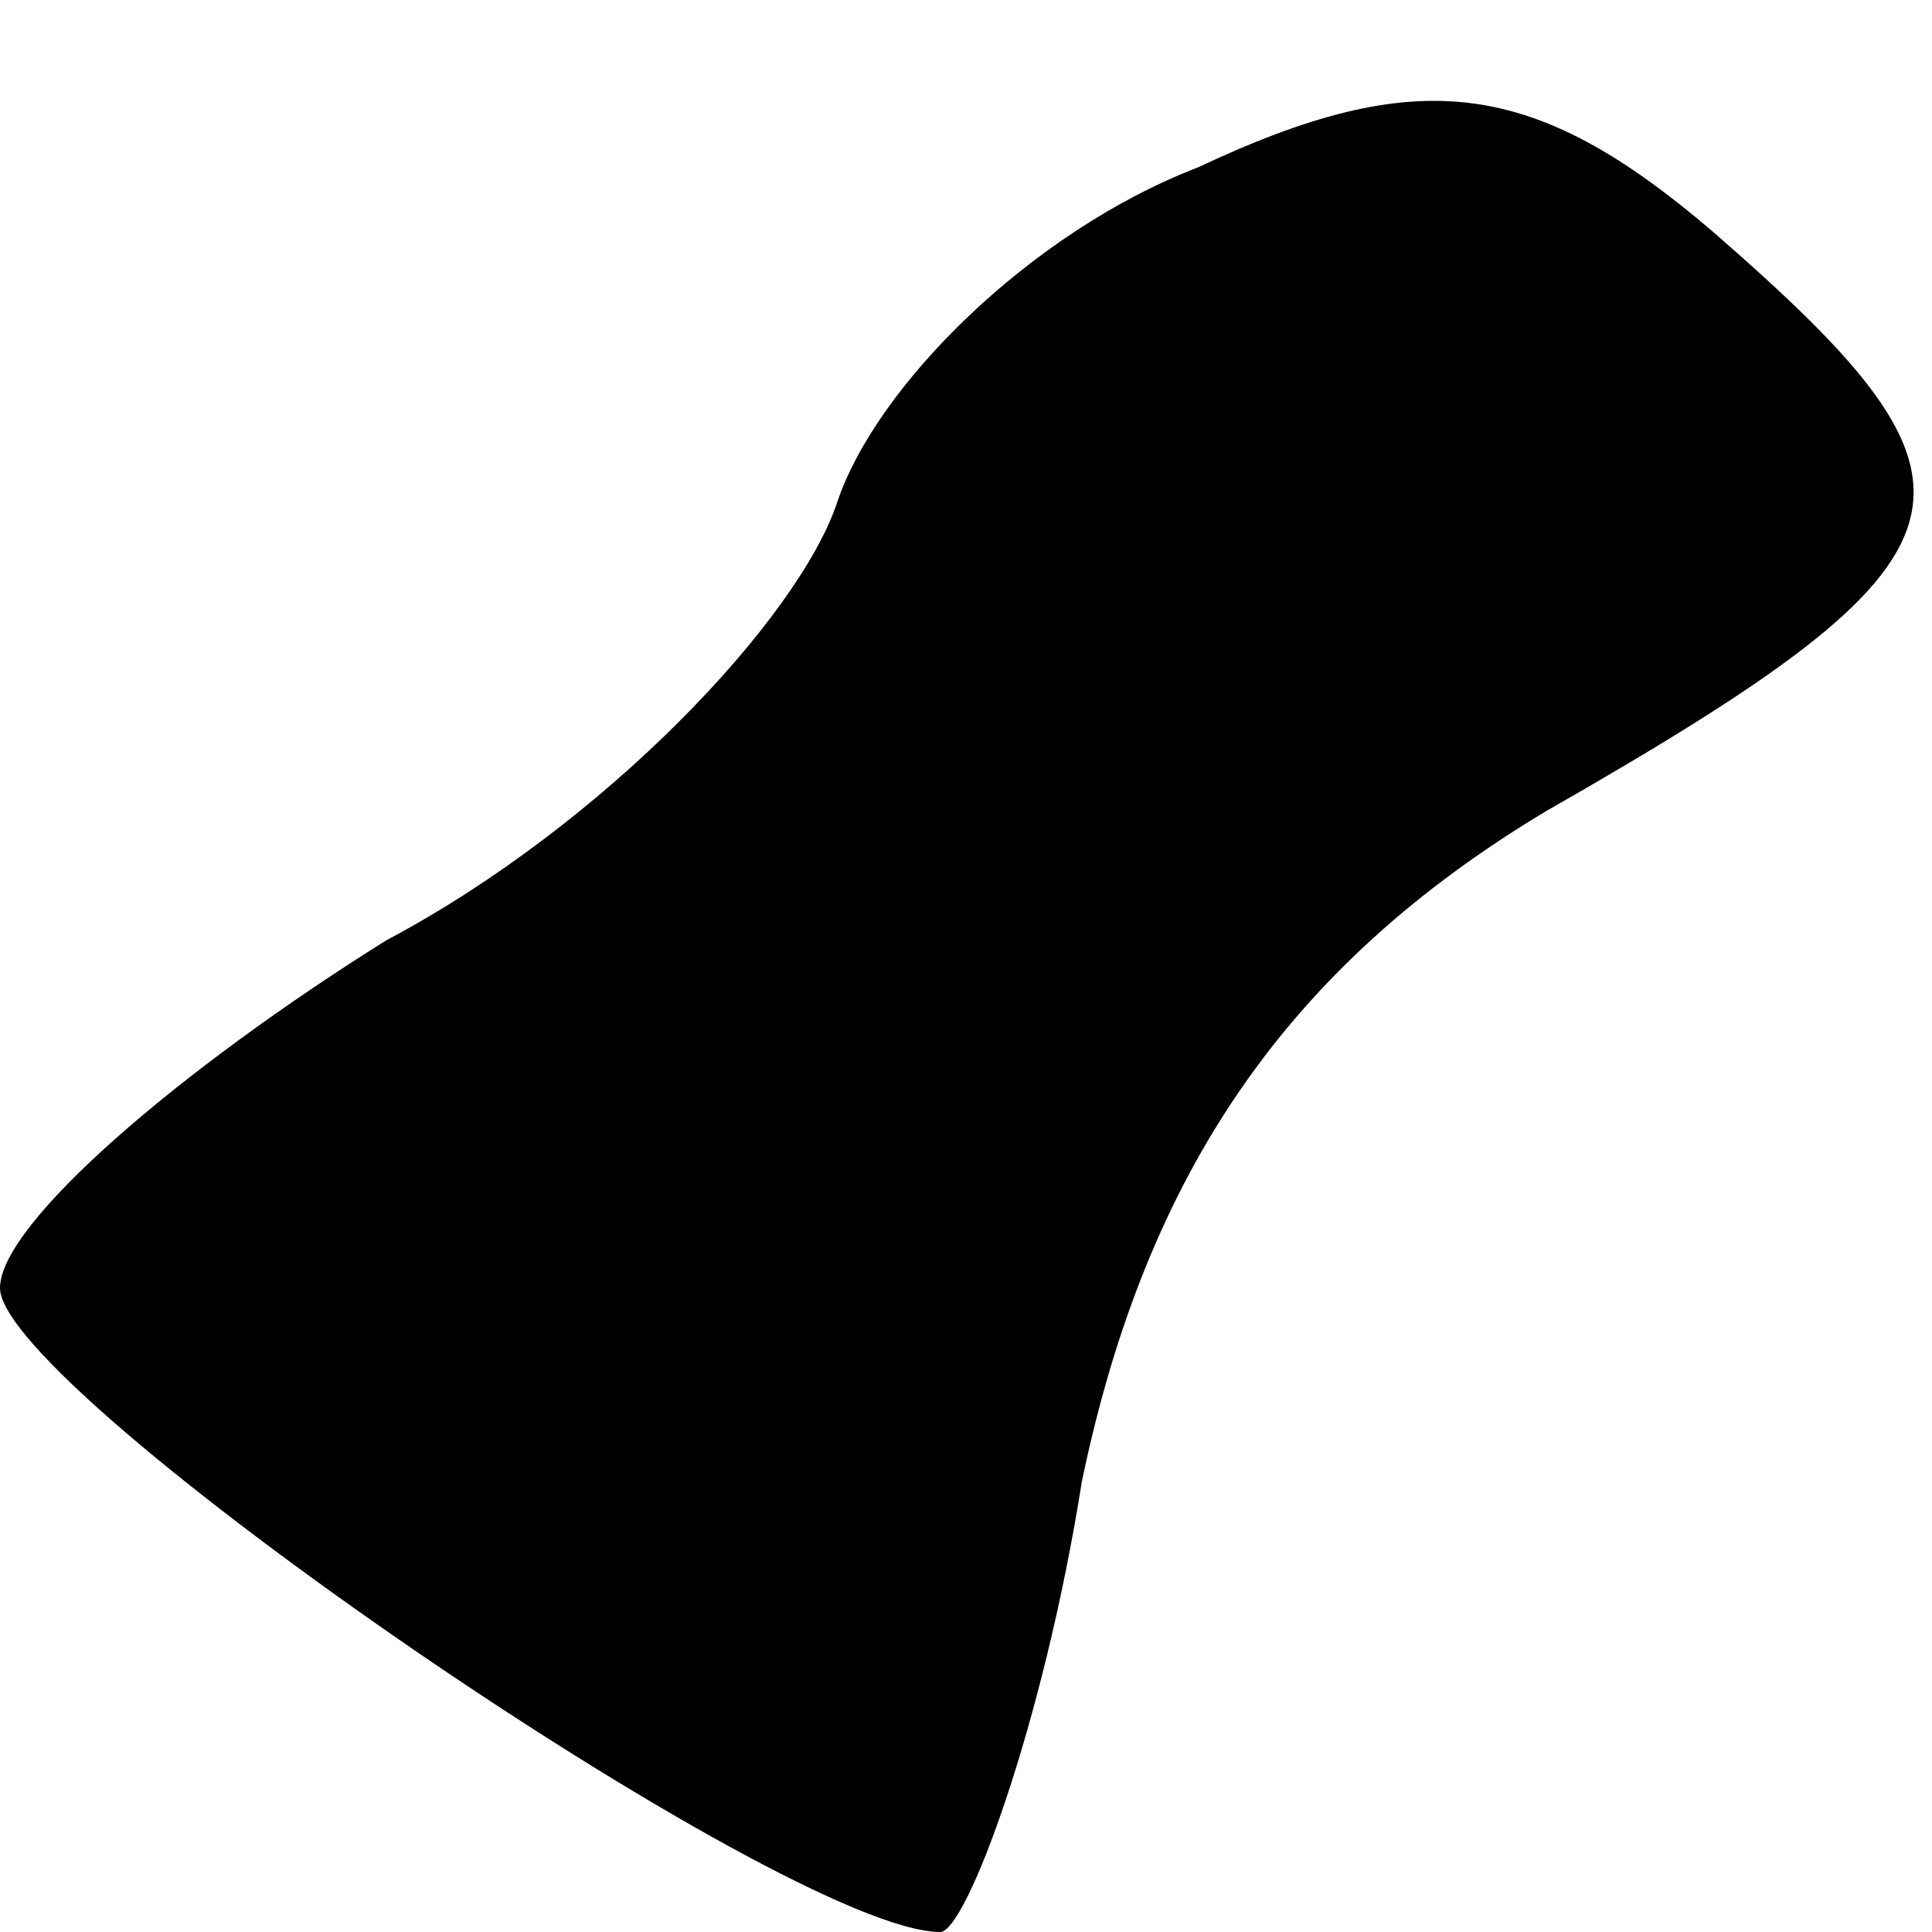 <?xml version="1.0" standalone="no"?>
<!DOCTYPE svg PUBLIC "-//W3C//DTD SVG 20010904//EN"
 "http://www.w3.org/TR/2001/REC-SVG-20010904/DTD/svg10.dtd">
<svg version="1.0" xmlns="http://www.w3.org/2000/svg"
 width="15pt" height="15pt" viewBox="0 0 15 15"
 preserveAspectRatio="xMidYMid meet">
<g transform="translate(0,15) scale(0.1,-0.1)"
fill="#000000" stroke="none">
<path fill="#000000" stroke="none" d="M93 137 c-13 -5 -25 -17 -28 -26 -3 -9
-18 -25 -35 -34 -16 -10 -30 -22 -30 -27 0 -8 61 -50 73 -50 2 0 8 16 11 35 5
24 16 40 36 52 35 20 36 25 13 45 -14 12 -23 13 -40 5z"/>
</g>
</svg>

